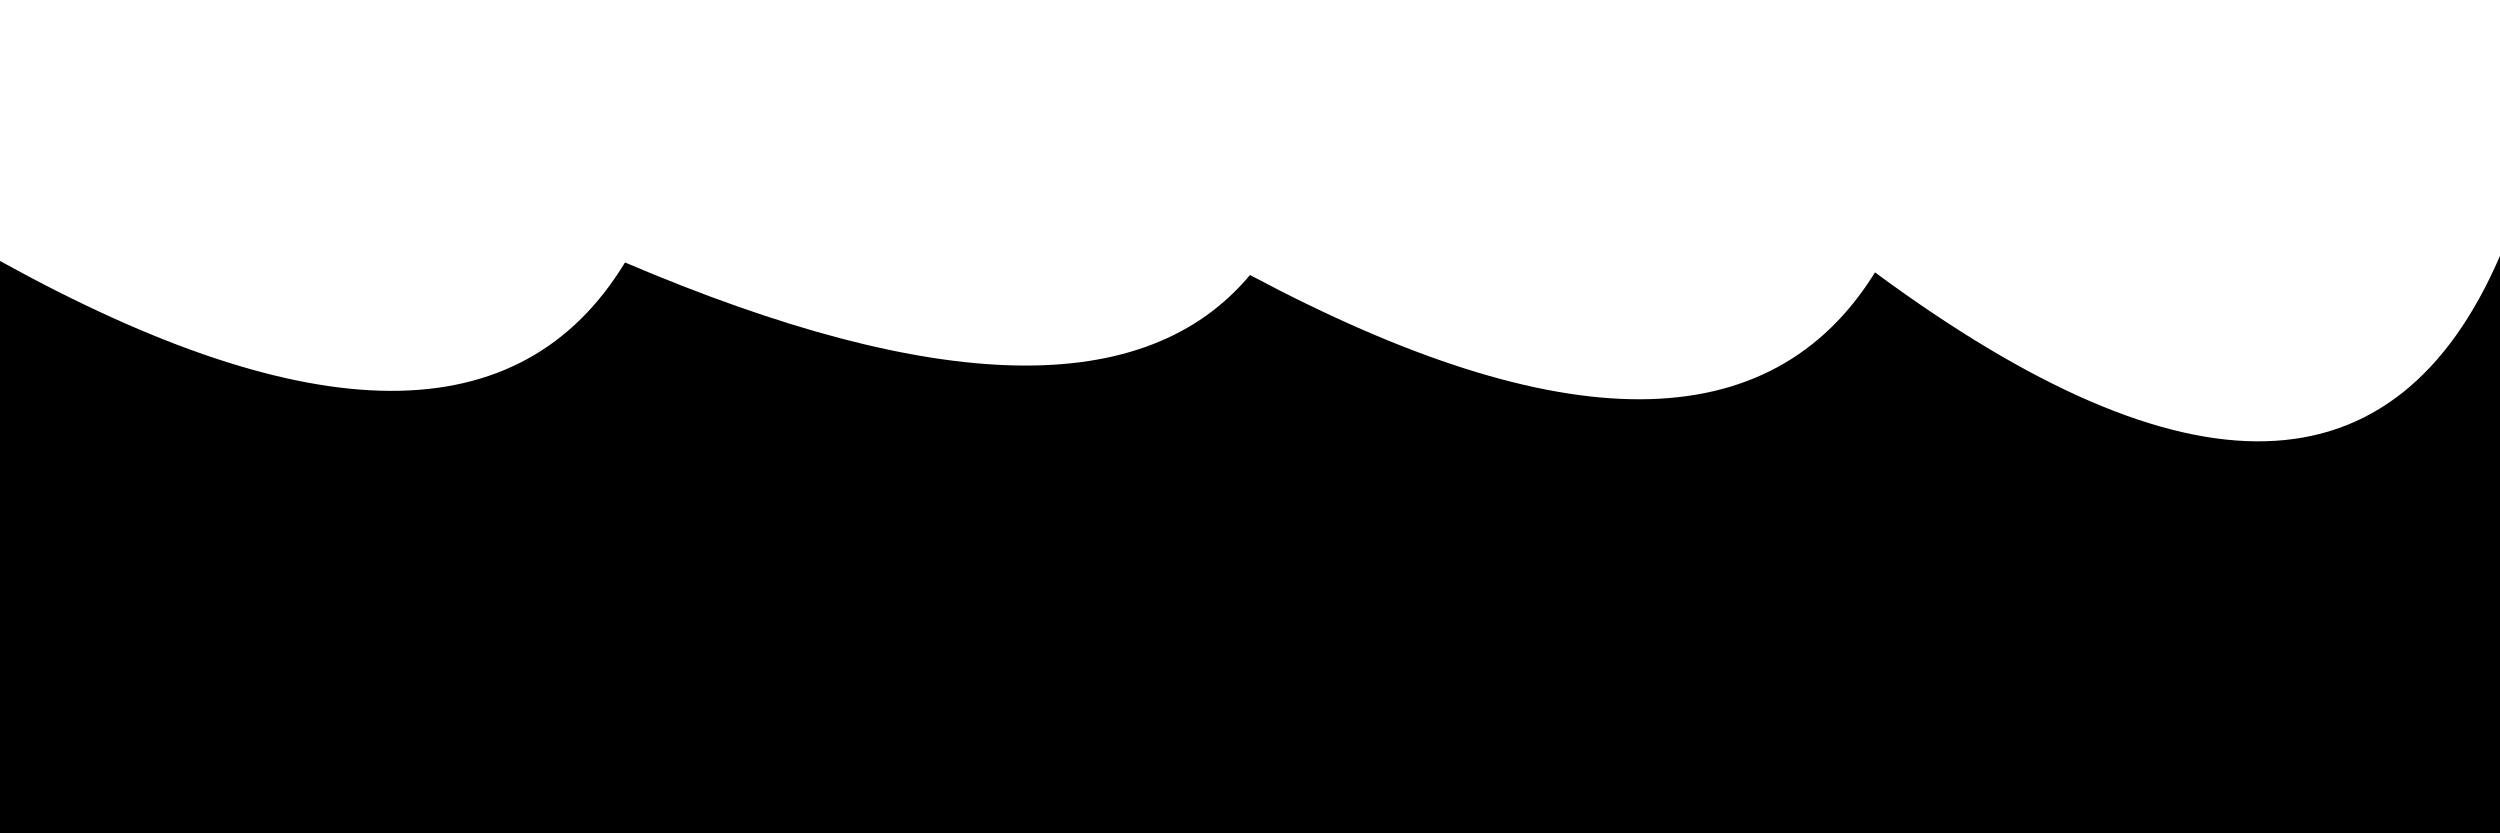 <svg xmlns="http://www.w3.org/2000/svg" version="1.1" xmlns:xlink="http://www.w3.org/1999/xlink" xmlns:svgjs="http://svgjs.dev/svgjs" viewBox="0 0 2400 800"><defs><linearGradient x1="50%" y1="0%" x2="50%" y2="100%" id="sssurf-grad"><stop stop-color="hsla(0, 58%, 8%, 1.00)" stop-opacity="1" offset="0%"></stop><stop stop-color="hsl(208, 74%, 93%)" stop-opacity="1" offset="100%"></stop></linearGradient></defs><g fill="url(#sssurf-grad)" transform="matrix(1,0,0,1,0,-90.608)"><path d="M 0 306.141 Q 450 554.812 600 307.584 Q 1050 499.312 1200 319.611 Q 1650 559.462 1800 317.092 Q 2250 649.264 2400 301.216 L 2400 800 L 0 800 L 0 341.143 Z" transform="matrix(1,0,0,1,0,35)" opacity="0.05"></path><path d="M 0 306.141 Q 450 554.812 600 307.584 Q 1050 499.312 1200 319.611 Q 1650 559.462 1800 317.092 Q 2250 649.264 2400 301.216 L 2400 800 L 0 800 L 0 341.143 Z" transform="matrix(1,0,0,1,0,70)" opacity="0.21"></path><path d="M 0 306.141 Q 450 554.812 600 307.584 Q 1050 499.312 1200 319.611 Q 1650 559.462 1800 317.092 Q 2250 649.264 2400 301.216 L 2400 800 L 0 800 L 0 341.143 Z" transform="matrix(1,0,0,1,0,105)" opacity="0.37"></path><path d="M 0 306.141 Q 450 554.812 600 307.584 Q 1050 499.312 1200 319.611 Q 1650 559.462 1800 317.092 Q 2250 649.264 2400 301.216 L 2400 800 L 0 800 L 0 341.143 Z" transform="matrix(1,0,0,1,0,140)" opacity="0.53"></path><path d="M 0 306.141 Q 450 554.812 600 307.584 Q 1050 499.312 1200 319.611 Q 1650 559.462 1800 317.092 Q 2250 649.264 2400 301.216 L 2400 800 L 0 800 L 0 341.143 Z" transform="matrix(1,0,0,1,0,175)" opacity="0.68"></path><path d="M 0 306.141 Q 450 554.812 600 307.584 Q 1050 499.312 1200 319.611 Q 1650 559.462 1800 317.092 Q 2250 649.264 2400 301.216 L 2400 800 L 0 800 L 0 341.143 Z" transform="matrix(1,0,0,1,0,210)" opacity="0.84"></path><path d="M 0 306.141 Q 450 554.812 600 307.584 Q 1050 499.312 1200 319.611 Q 1650 559.462 1800 317.092 Q 2250 649.264 2400 301.216 L 2400 800 L 0 800 L 0 341.143 Z" transform="matrix(1,0,0,1,0,245)" opacity="1"></path></g></svg>